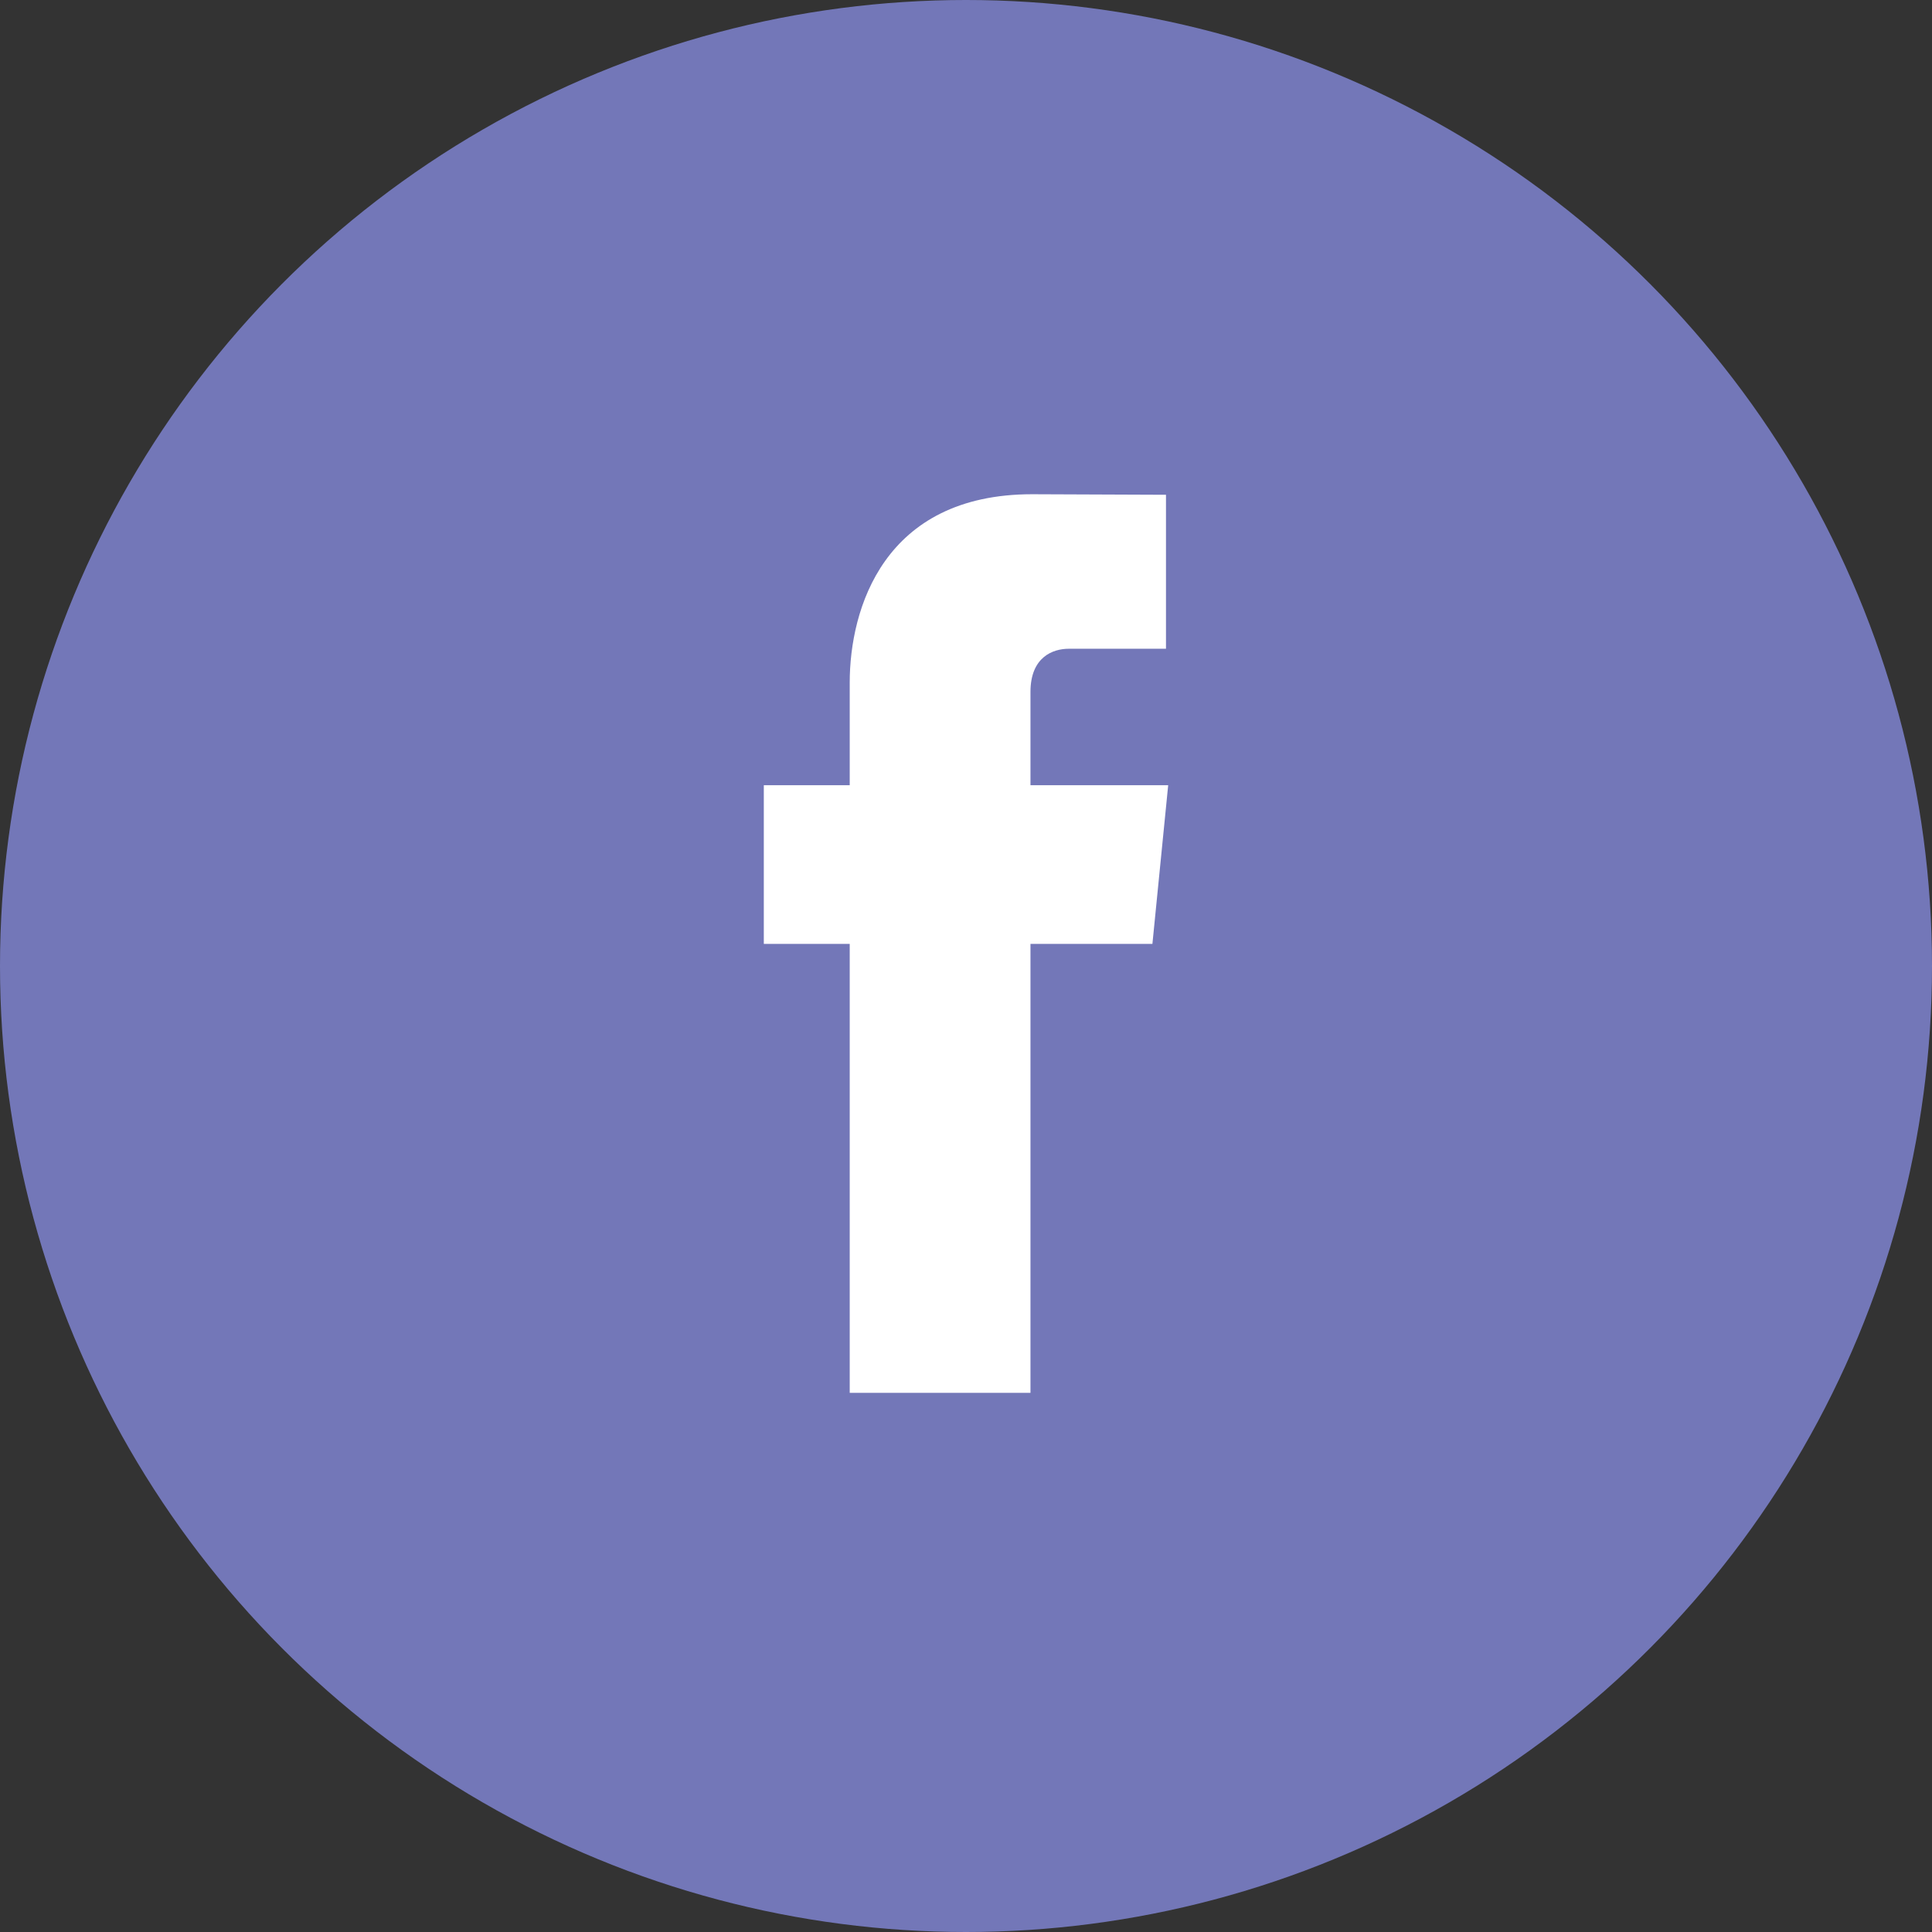 <svg width="43" height="43" viewBox="0 0 43 43" fill="none" xmlns="http://www.w3.org/2000/svg">
<rect x="0" y="0" width="43" height="43" fill="#333333" stroke="none"/>
<circle cx="21.5" cy="21.5" r="21.5" fill="#7377B8"/>
<path d="M26 17.476H22.935V15.4C22.935 14.621 23.435 14.439 23.788 14.439H25.951V11.012L22.972 11C19.665 11 18.912 13.556 18.912 15.192V17.476H17V21.008H18.912V31H22.935V21.008H25.649L26 17.476V17.476Z" fill="white"/>
</svg>
